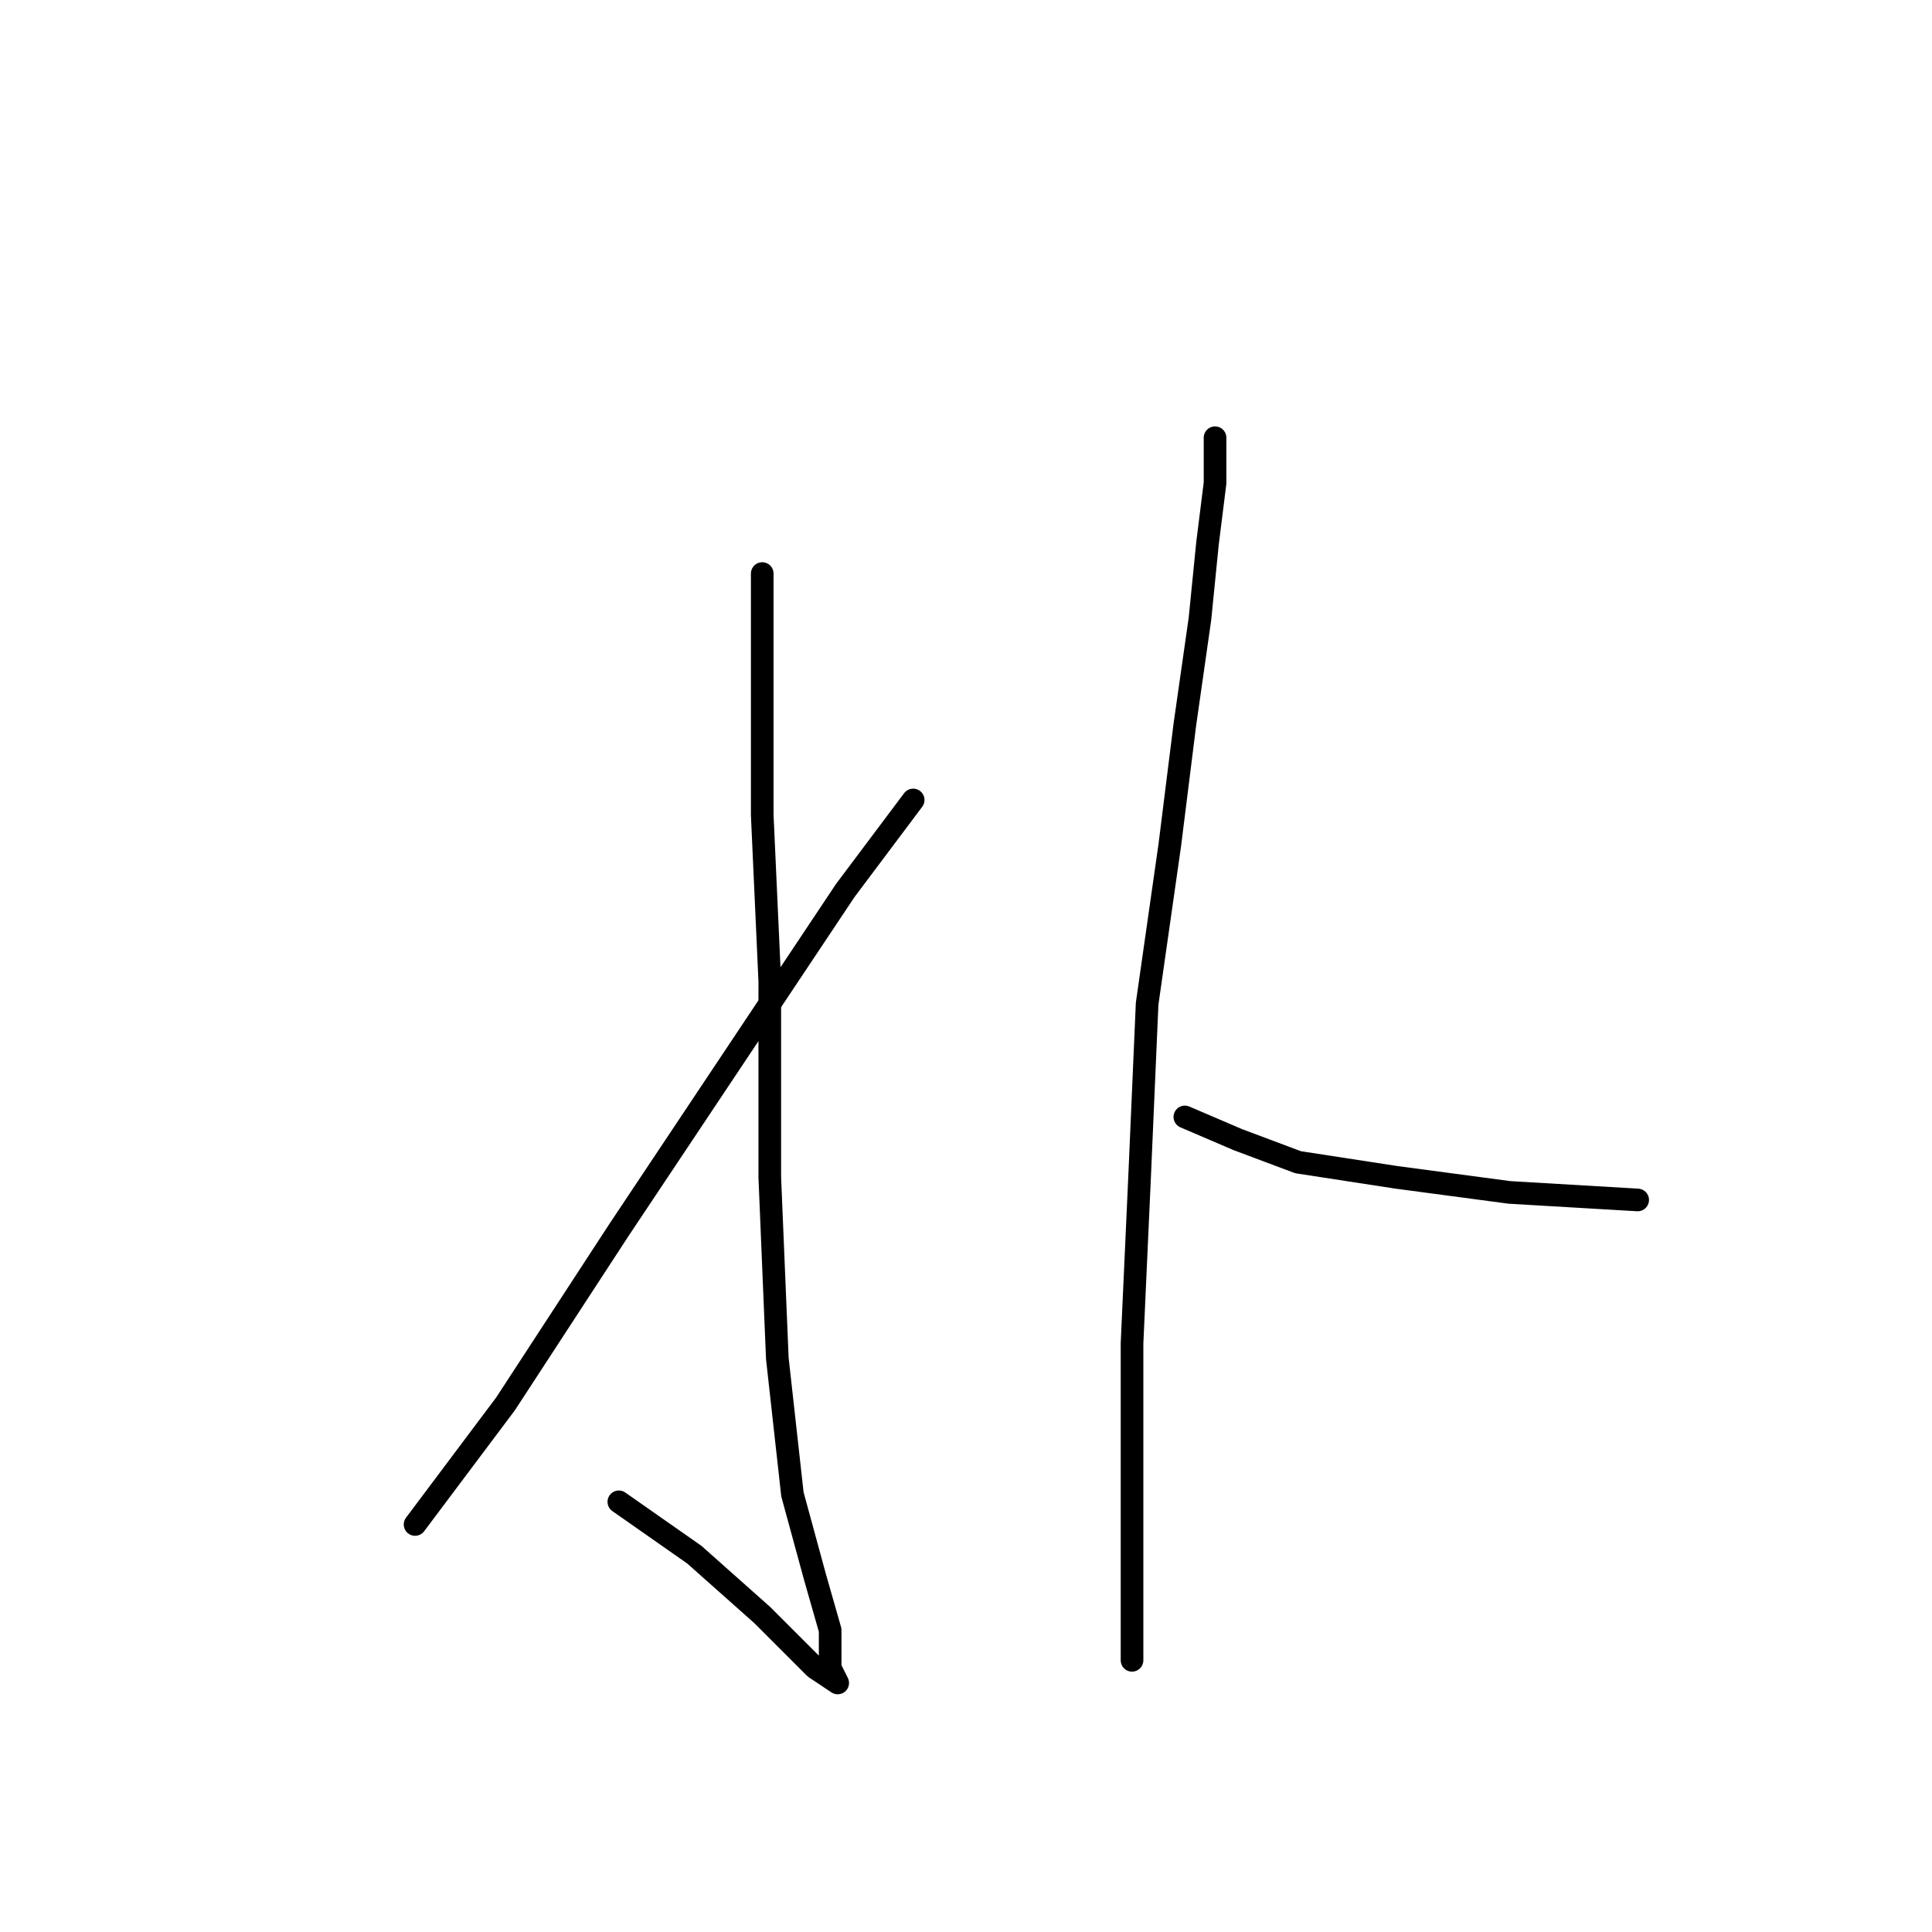 <?xml version="1.0" standalone="no"?>
    <svg width="256" height="256" xmlns="http://www.w3.org/2000/svg" version="1.1">
    <polyline stroke="black" stroke-width="3" stroke-linecap="round" fill="transparent" stroke-linejoin="round" points="101 76 101 83 101 93 101 108 102 130 102 156 103 180 105 198 108 209 110 216 110 221 111 223 108 221 101 214 92 206 82 199 82 199 " />
        <polyline stroke="black" stroke-width="3" stroke-linecap="round" fill="transparent" stroke-linejoin="round" points="121 106 112 118 98 139 82 163 67 186 55 202 55 202 " />
        <polyline stroke="black" stroke-width="3" stroke-linecap="round" fill="transparent" stroke-linejoin="round" points="161 58 161 64 160 72 159 82 157 96 155 112 152 133 151 156 150 178 150 193 150 204 150 211 150 216 150 220 150 220 " />
        <polyline stroke="black" stroke-width="3" stroke-linecap="round" fill="transparent" stroke-linejoin="round" points="157 148 164 151 172 154 185 156 200 158 217 159 217 159 " />
        </svg>
